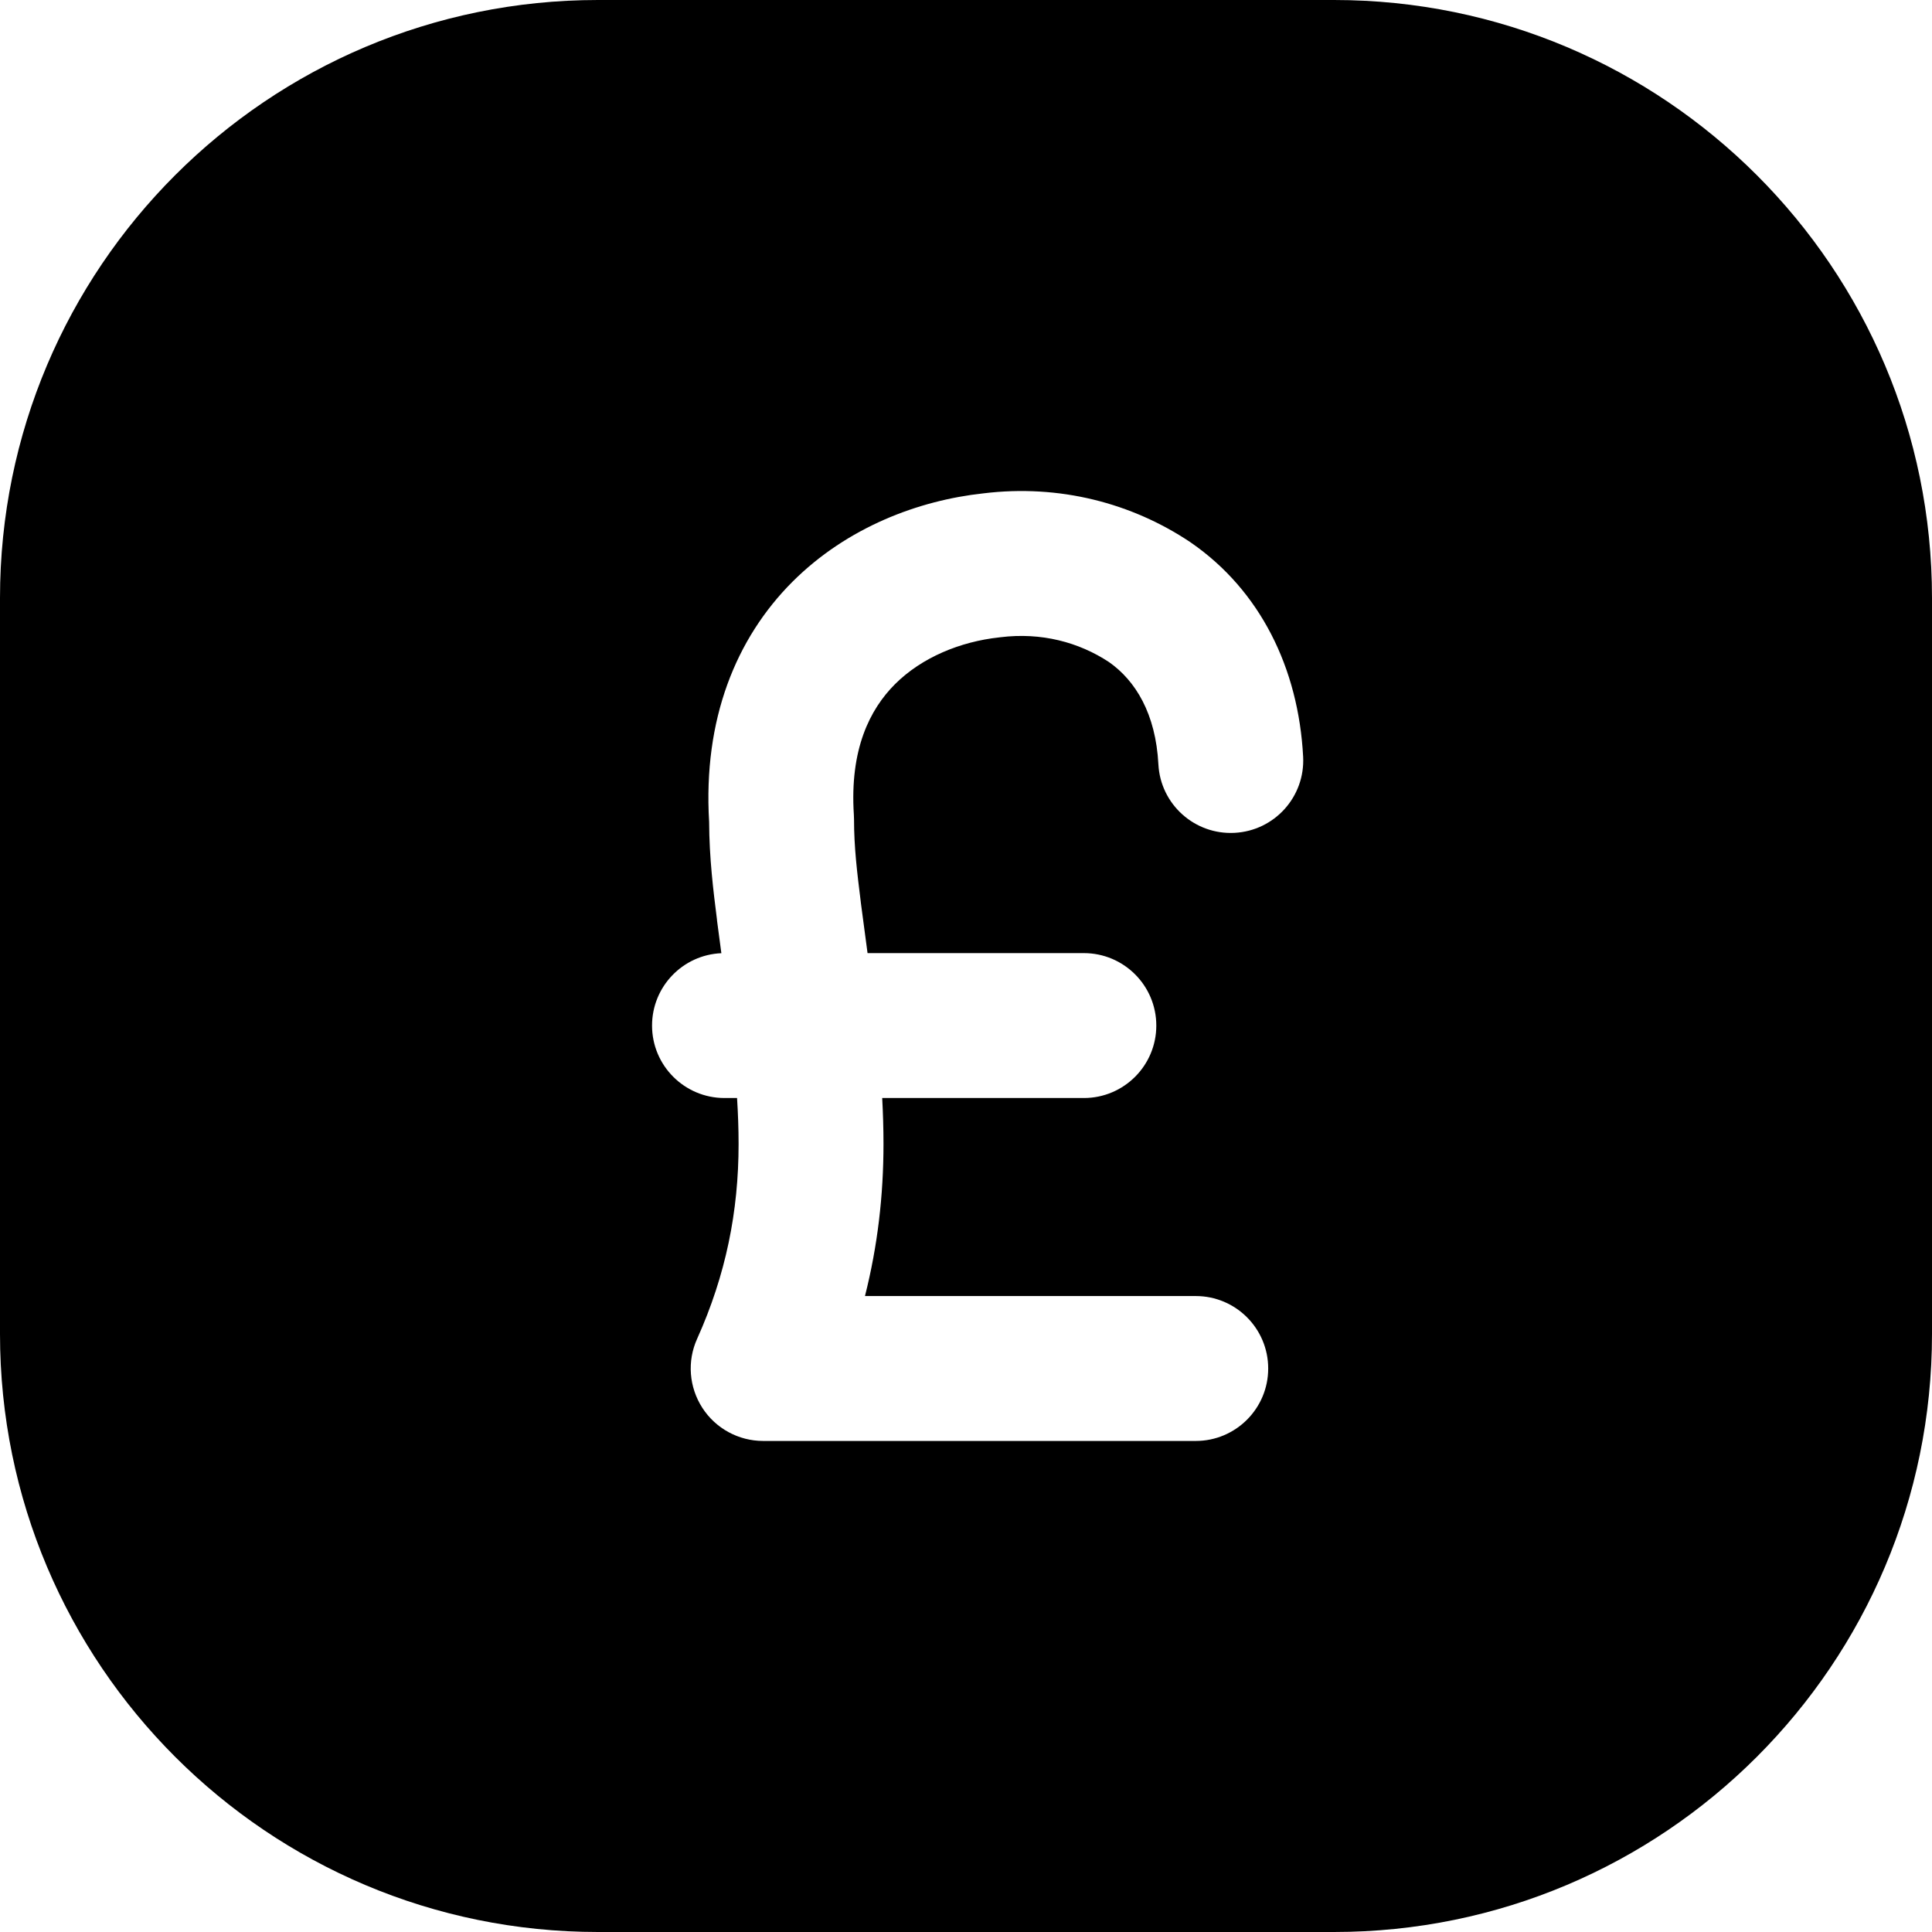 <svg width="24" height="24" viewBox="0 0 24 24" fill="none" xmlns="http://www.w3.org/2000/svg">
<path d="M0 16.571C0 20.674 3.326 24 7.429 24H16.571C20.674 24 24 20.674 24 16.571V7.429C24 3.326 20.674 0 16.571 0H7.429C3.326 0 0 3.326 0 7.429V16.571ZM12.428 7.916L12.412 7.918C11.932 7.97 11.452 8.165 11.117 8.5C10.806 8.812 10.554 9.307 10.607 10.121C10.608 10.14 10.609 10.16 10.609 10.179C10.609 10.525 10.647 10.836 10.693 11.205L10.693 11.208L10.777 11.84H13.464C13.961 11.84 14.364 12.243 14.364 12.74C14.364 13.237 13.961 13.64 13.464 13.64H10.959C10.969 13.828 10.975 14.019 10.975 14.21C10.975 14.852 10.902 15.479 10.745 16.1H14.854C15.351 16.1 15.754 16.503 15.754 17C15.754 17.497 15.351 17.9 14.854 17.9H9.48C9.175 17.9 8.89 17.745 8.725 17.489C8.559 17.232 8.534 16.909 8.66 16.631C9.017 15.837 9.175 15.049 9.175 14.21C9.175 14.022 9.168 13.833 9.156 13.64H9C8.503 13.64 8.1 13.237 8.1 12.74C8.1 12.256 8.482 11.861 8.961 11.841L8.907 11.434L8.907 11.428L8.905 11.411C8.861 11.063 8.811 10.662 8.809 10.209C8.733 8.932 9.144 7.928 9.844 7.227C10.525 6.547 11.414 6.216 12.213 6.129C13.162 6.012 14.061 6.251 14.782 6.732L14.795 6.741C15.653 7.334 16.13 8.297 16.188 9.4C16.214 9.897 15.833 10.32 15.336 10.346C14.84 10.372 14.416 9.991 14.39 9.495C14.357 8.865 14.106 8.456 13.777 8.225C13.403 7.978 12.936 7.853 12.428 7.916Z" fill="black"/>
</svg>
